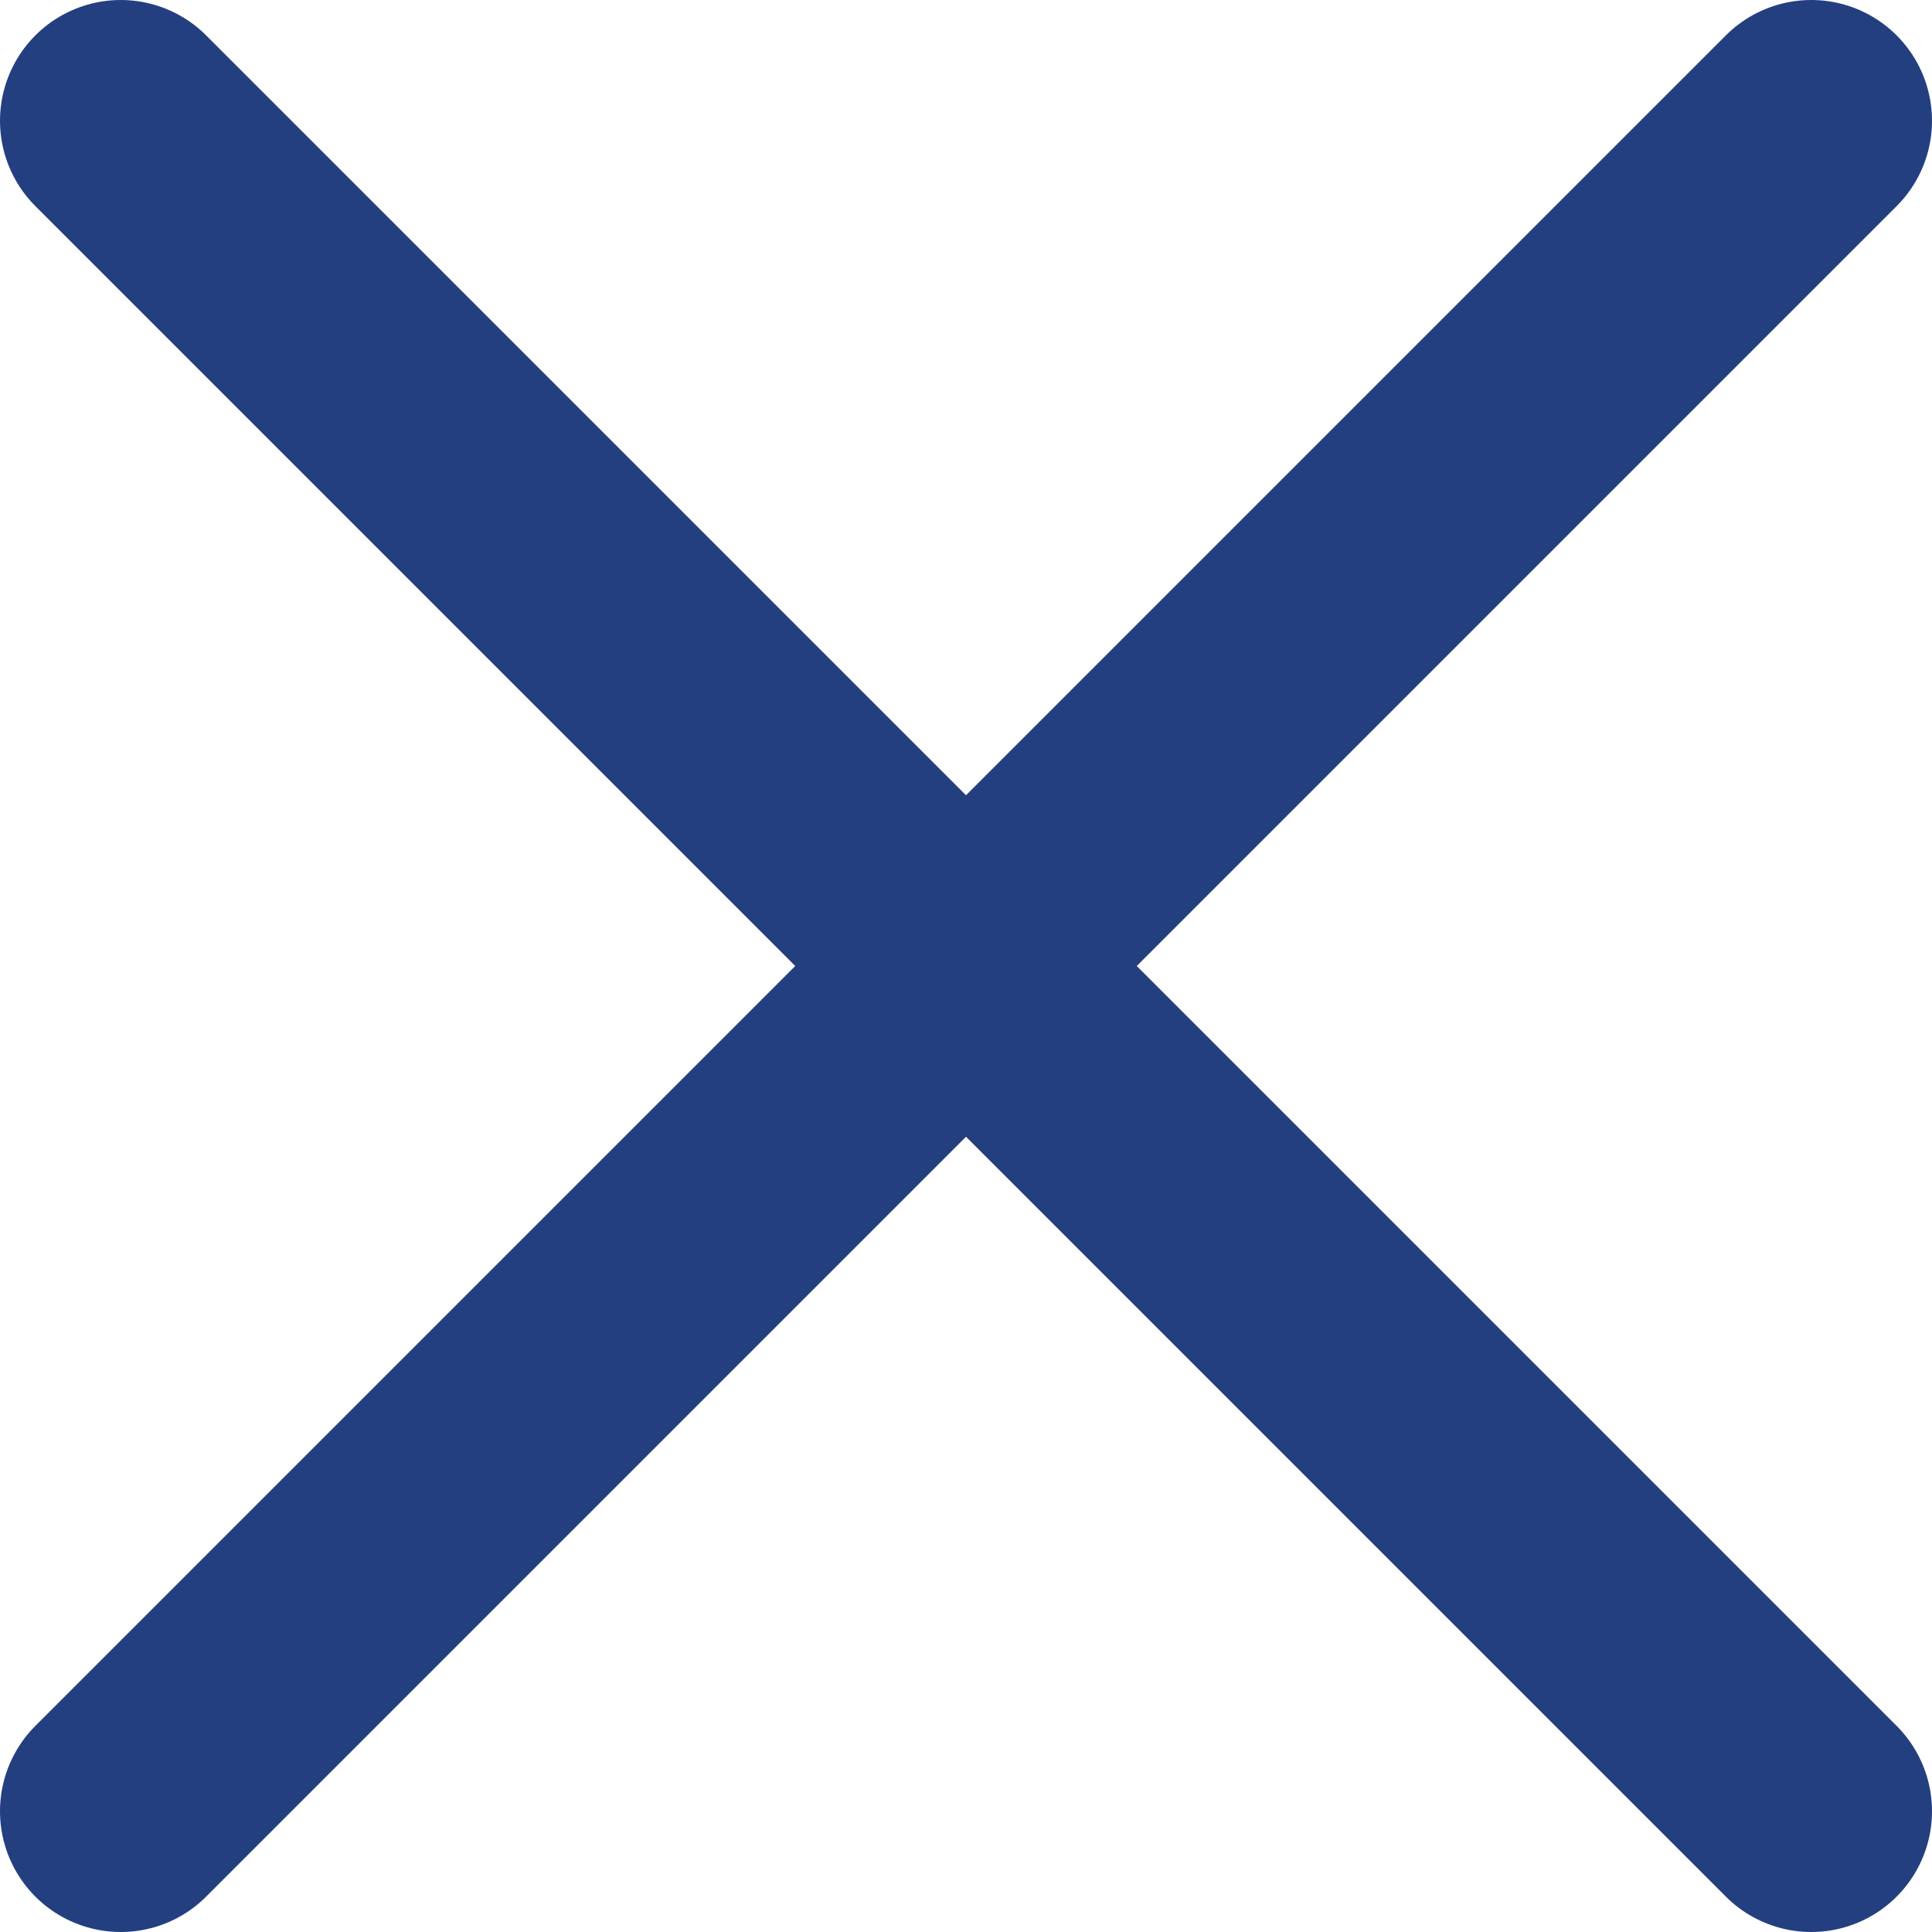 <svg width="12" height="12" viewBox="0 0 12 12" fill="none" xmlns="http://www.w3.org/2000/svg">
<path d="M11.25 0.75L0.75 11.25" stroke="#243f80" stroke-width="1.5" stroke-linecap="round" stroke-linejoin="round"/>
<path d="M0.75 0.75L11.25 11.25" stroke="#243f80" stroke-width="1.5" stroke-linecap="round" stroke-linejoin="round"/>
</svg>
